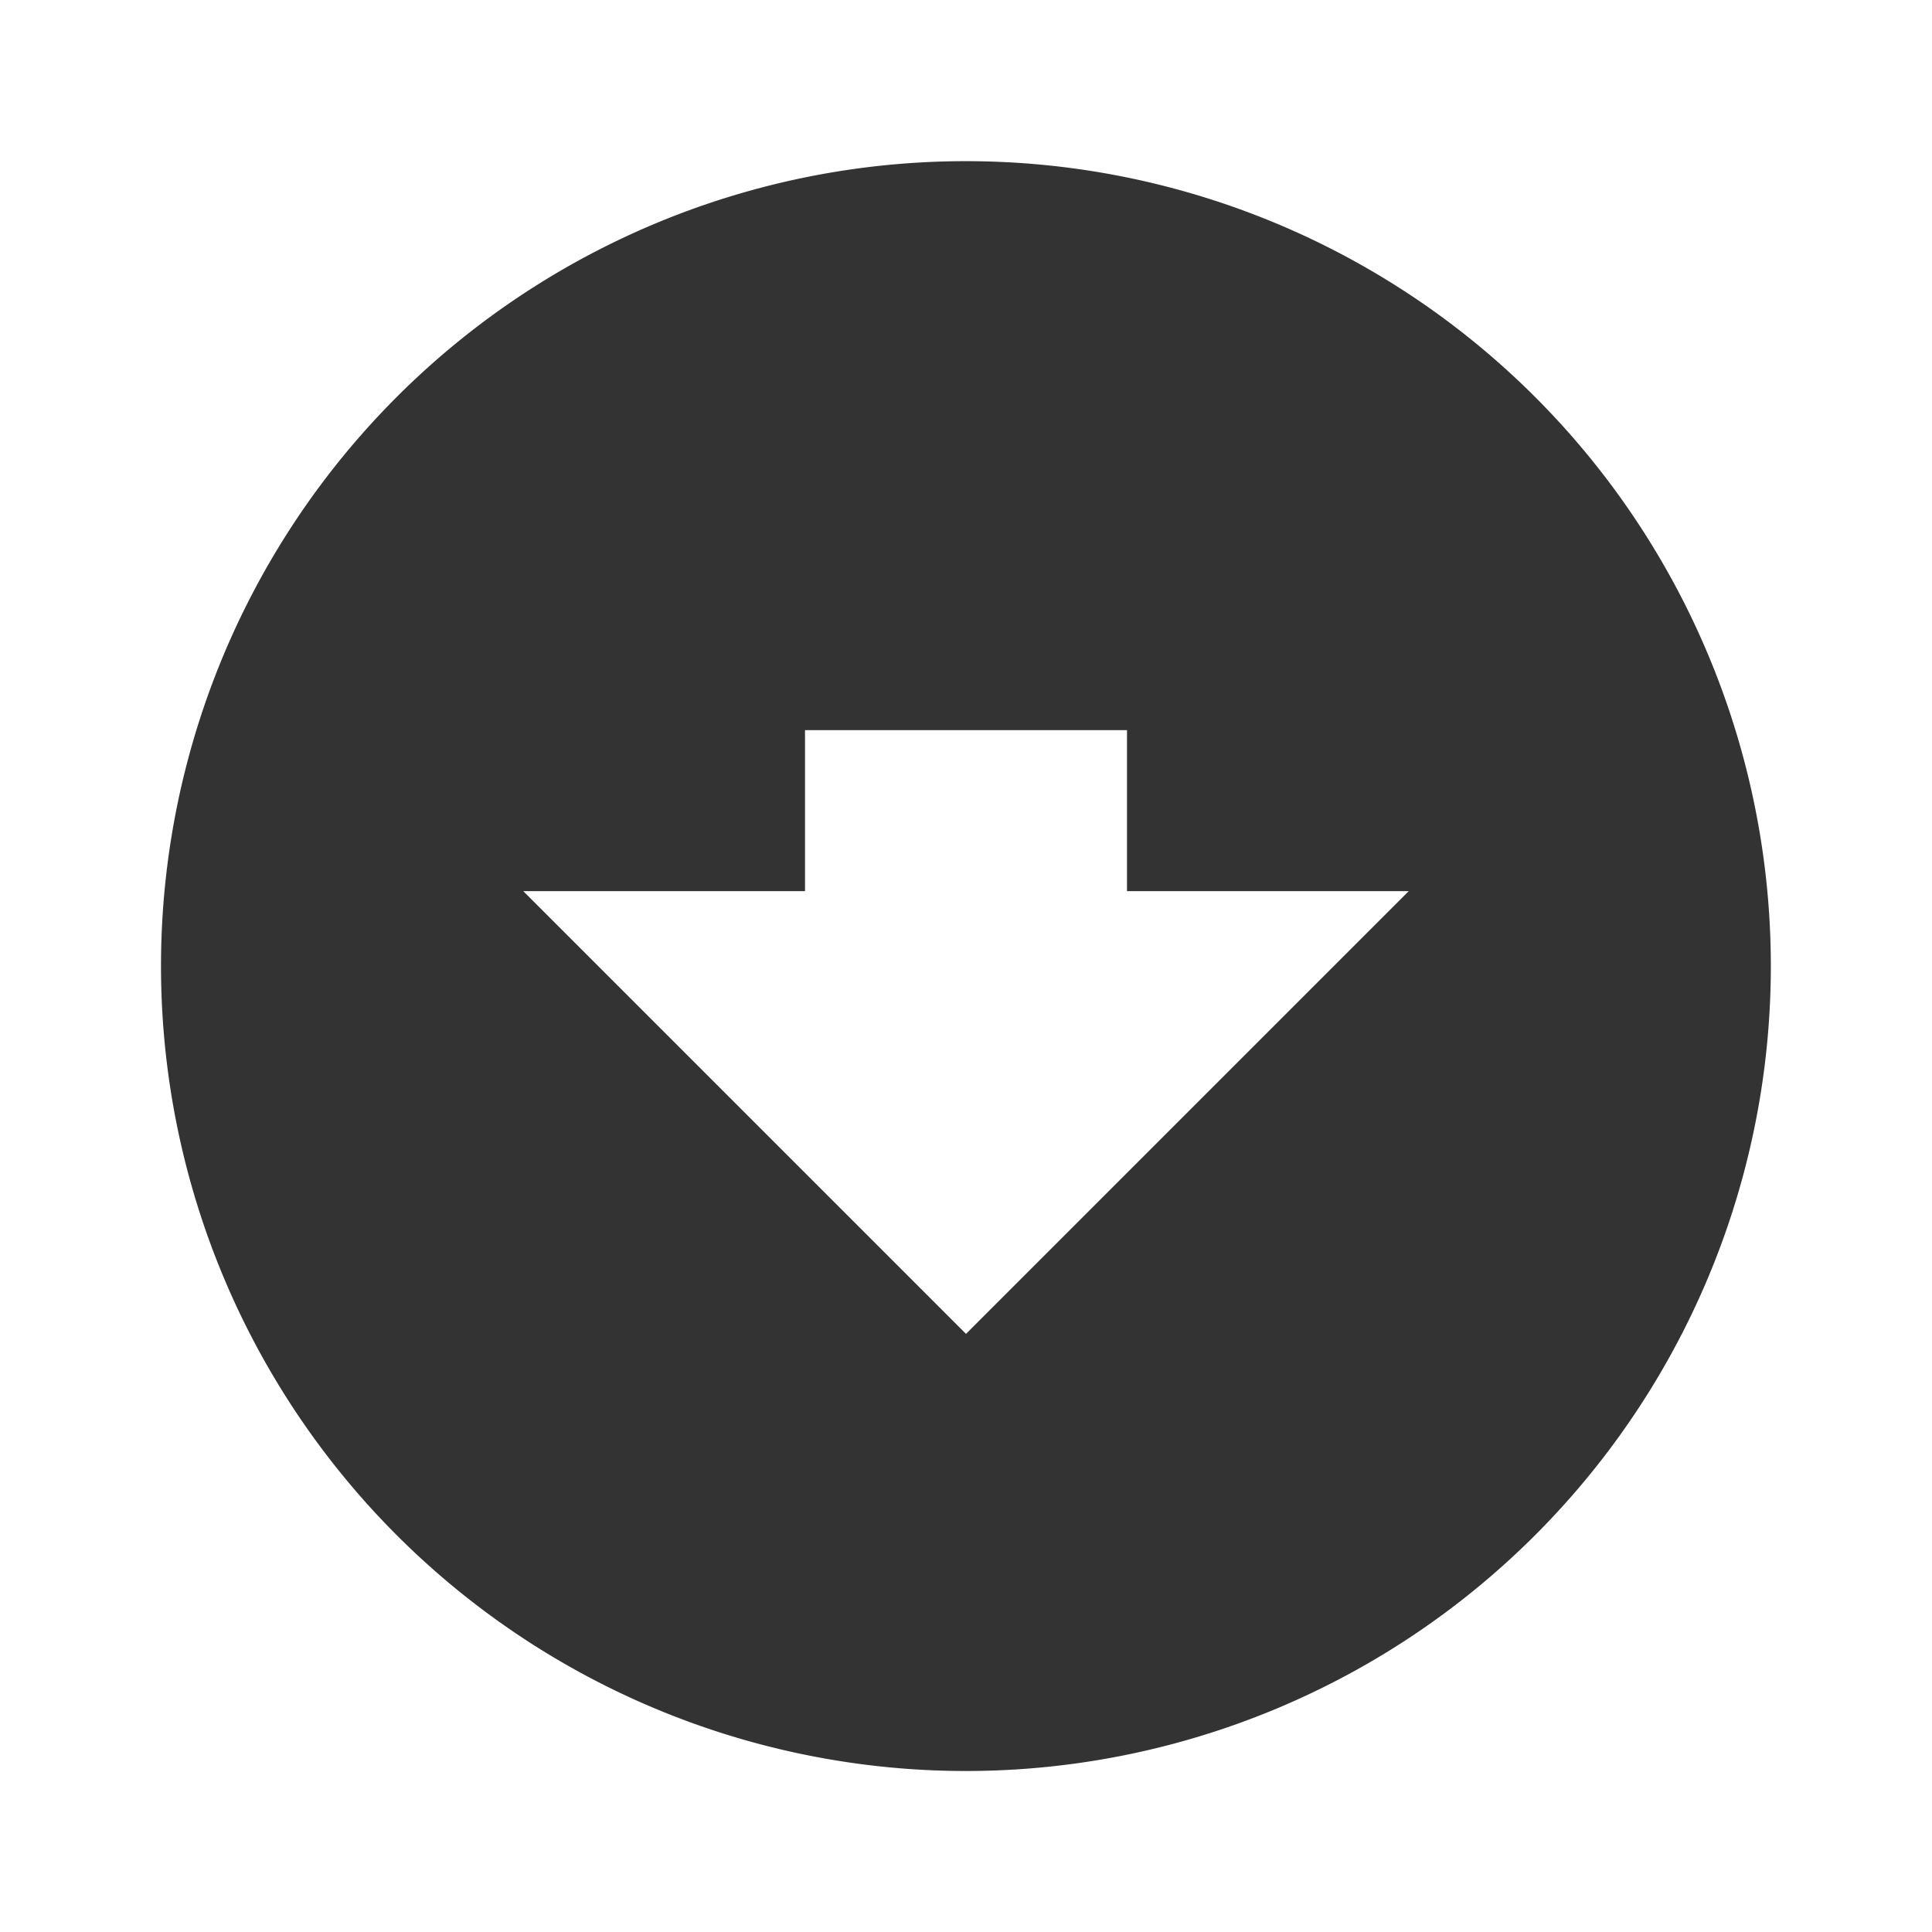 <svg xmlns="http://www.w3.org/2000/svg" width="24" height="24"><path fill="#333" fill-opacity=".995" d="M12 2.002A10 10 0 0 0 2 12a10 10 0 0 0 10 10 10 10 0 0 0 9.998-10A10 10 0 0 0 12 2.002zM10 9.07h4v2h3.5l-5.5 5.5-5.5-5.5H10v-2z"/></svg>